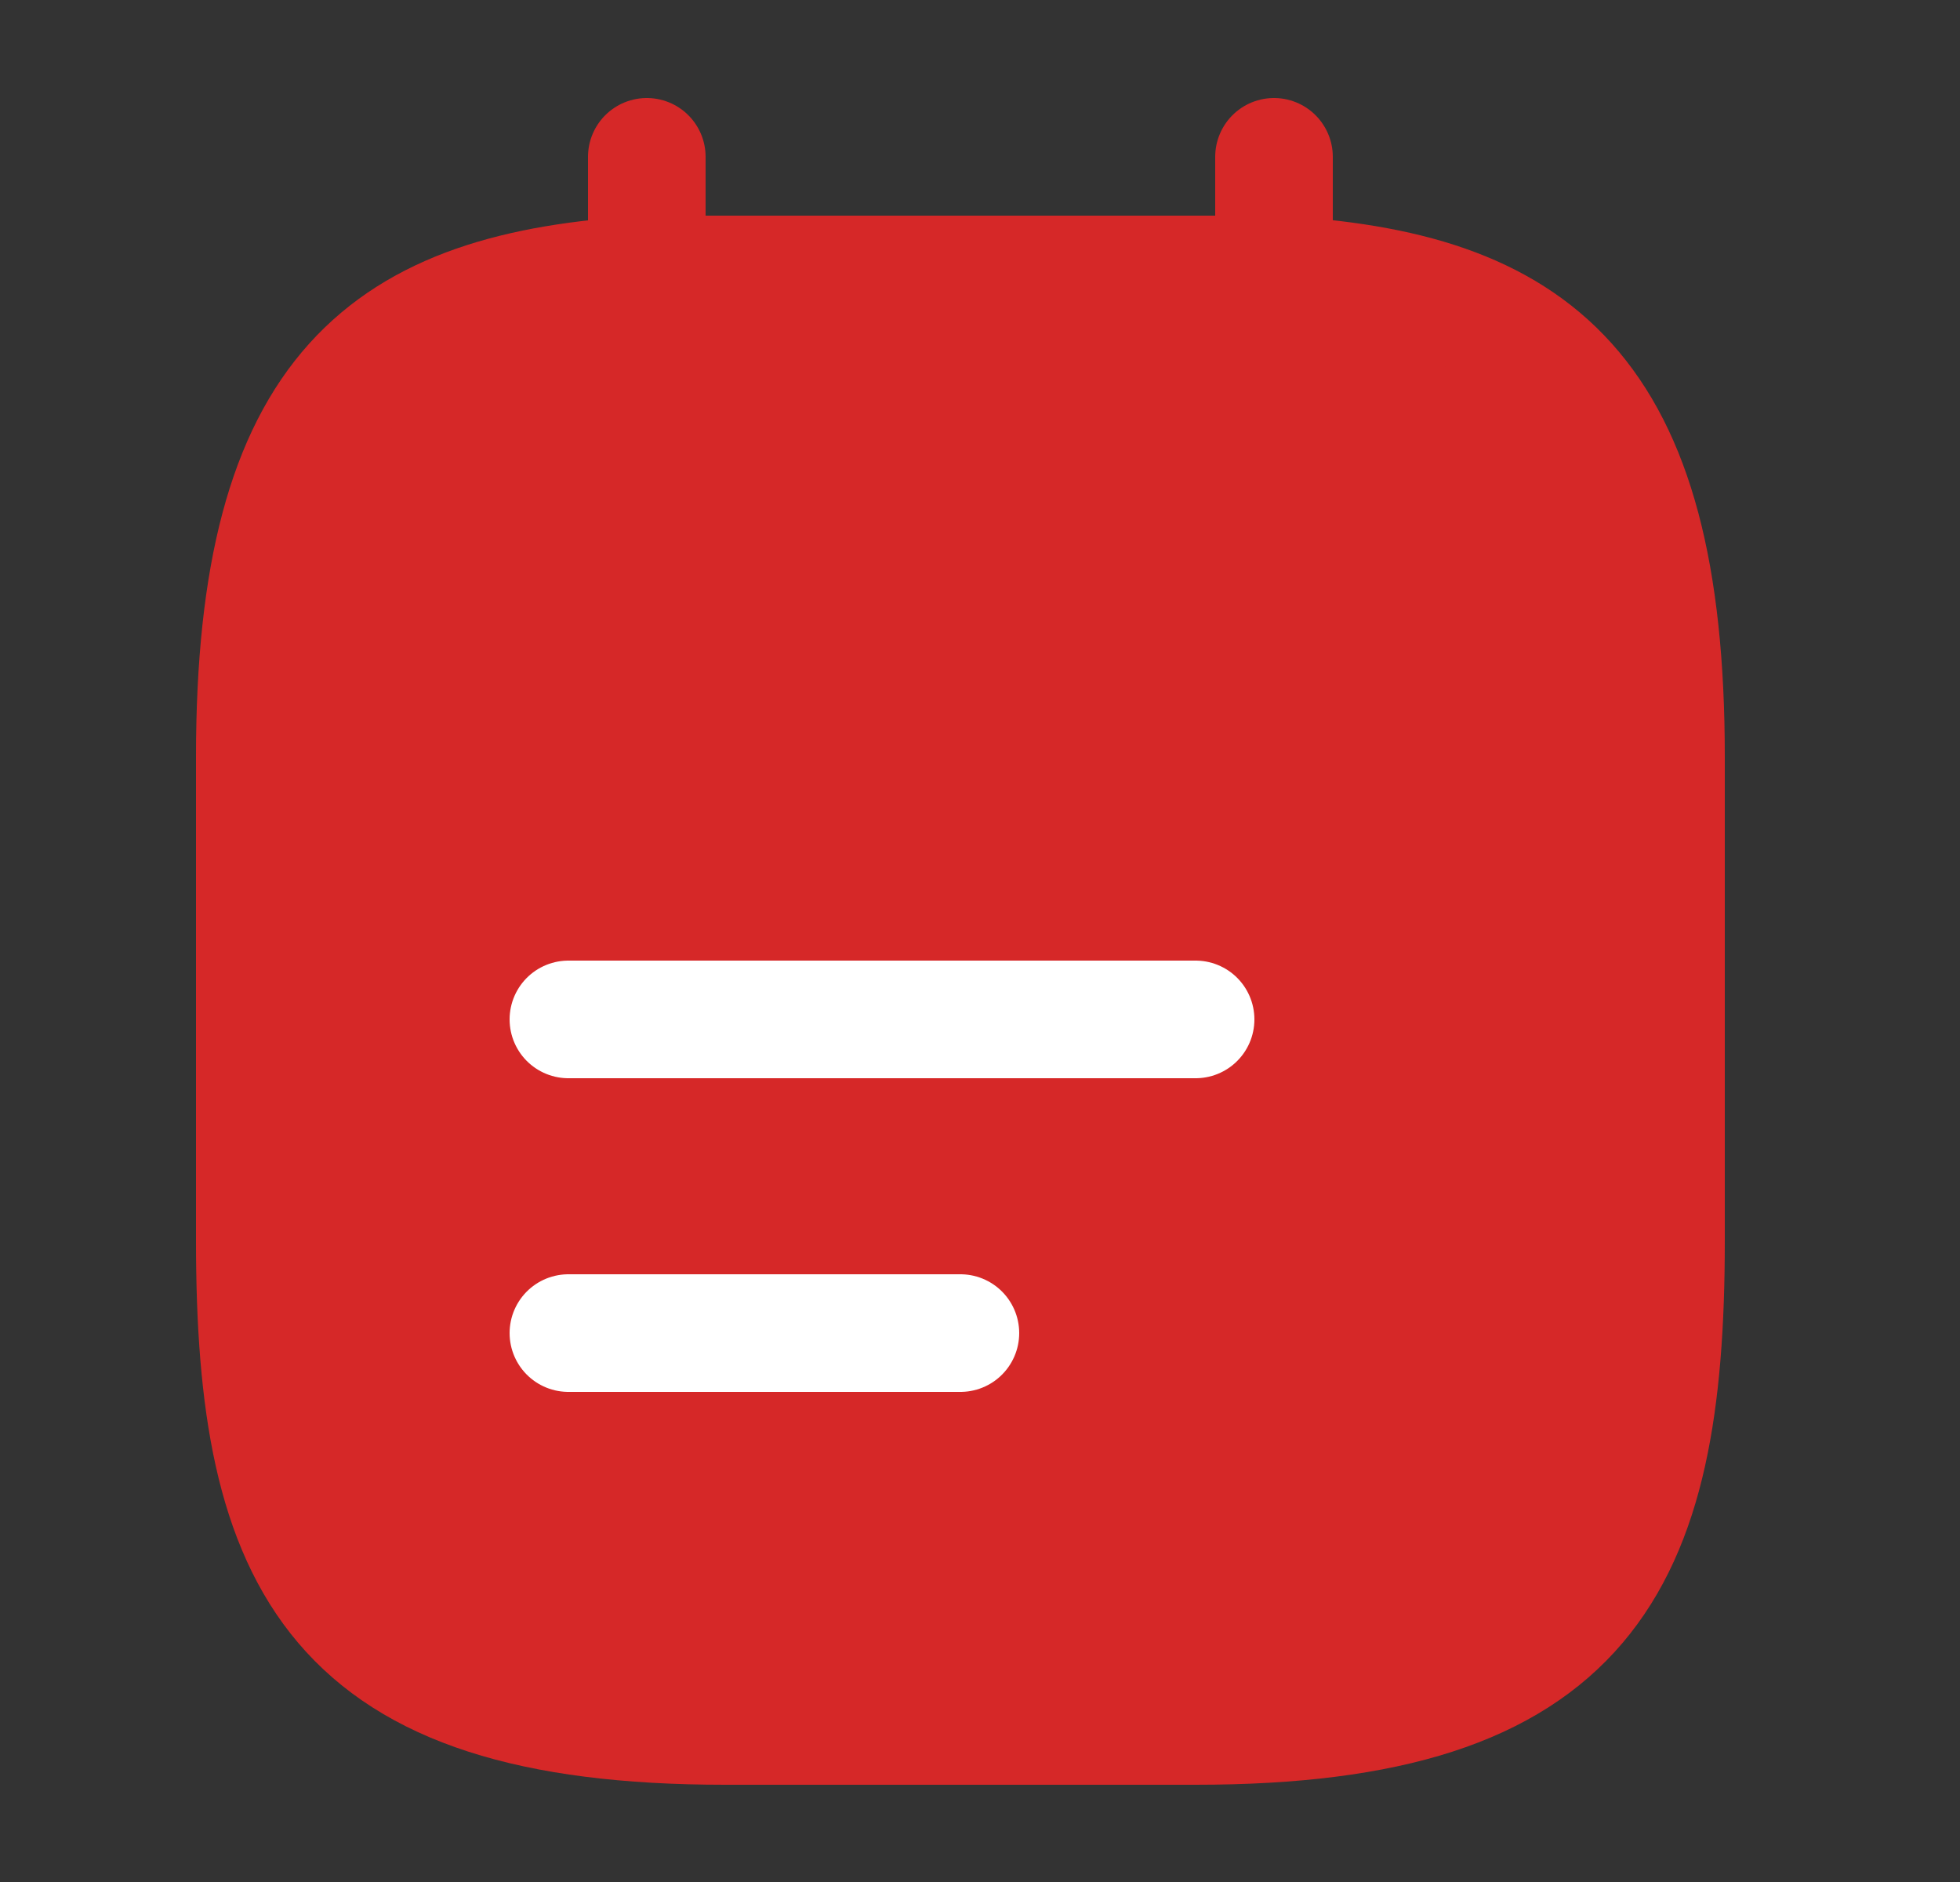 <svg width="25" height="24" viewBox="0 0 25 24" fill="none" xmlns="http://www.w3.org/2000/svg">
<rect x="0" y="0" width="25" height="24" fill="#333333" stroke="none"/>
<path d="M8.25 2V5" stroke="#D62828" stroke-width="1.5" stroke-miterlimit="10" stroke-linecap="round" stroke-linejoin="round"/>
<path d="M16.25 2V5" stroke="#D62828" stroke-width="1.5" stroke-miterlimit="10" stroke-linecap="round" stroke-linejoin="round"/>
<path d="M16.25 3.5C19.58 3.68 21.25 4.95 21.25 9.65V15.83C21.25 19.95 20.25 22.01 15.25 22.01H9.25C4.25 22.01 3.25 19.95 3.25 15.83V9.65C3.25 4.95 4.92 3.69 8.25 3.5H16.25Z" fill="#D62828" stroke="#D62828" stroke-width="1.5" stroke-miterlimit="10" stroke-linecap="round" stroke-linejoin="round"/>
<path d="M7.25 13H15.25" stroke="white" stroke-width="1.5" stroke-miterlimit="10" stroke-linecap="round" stroke-linejoin="round"/>
<path d="M7.25 17H12.25" stroke="white" stroke-width="1.5" stroke-miterlimit="10" stroke-linecap="round" stroke-linejoin="round"/>
</svg>
